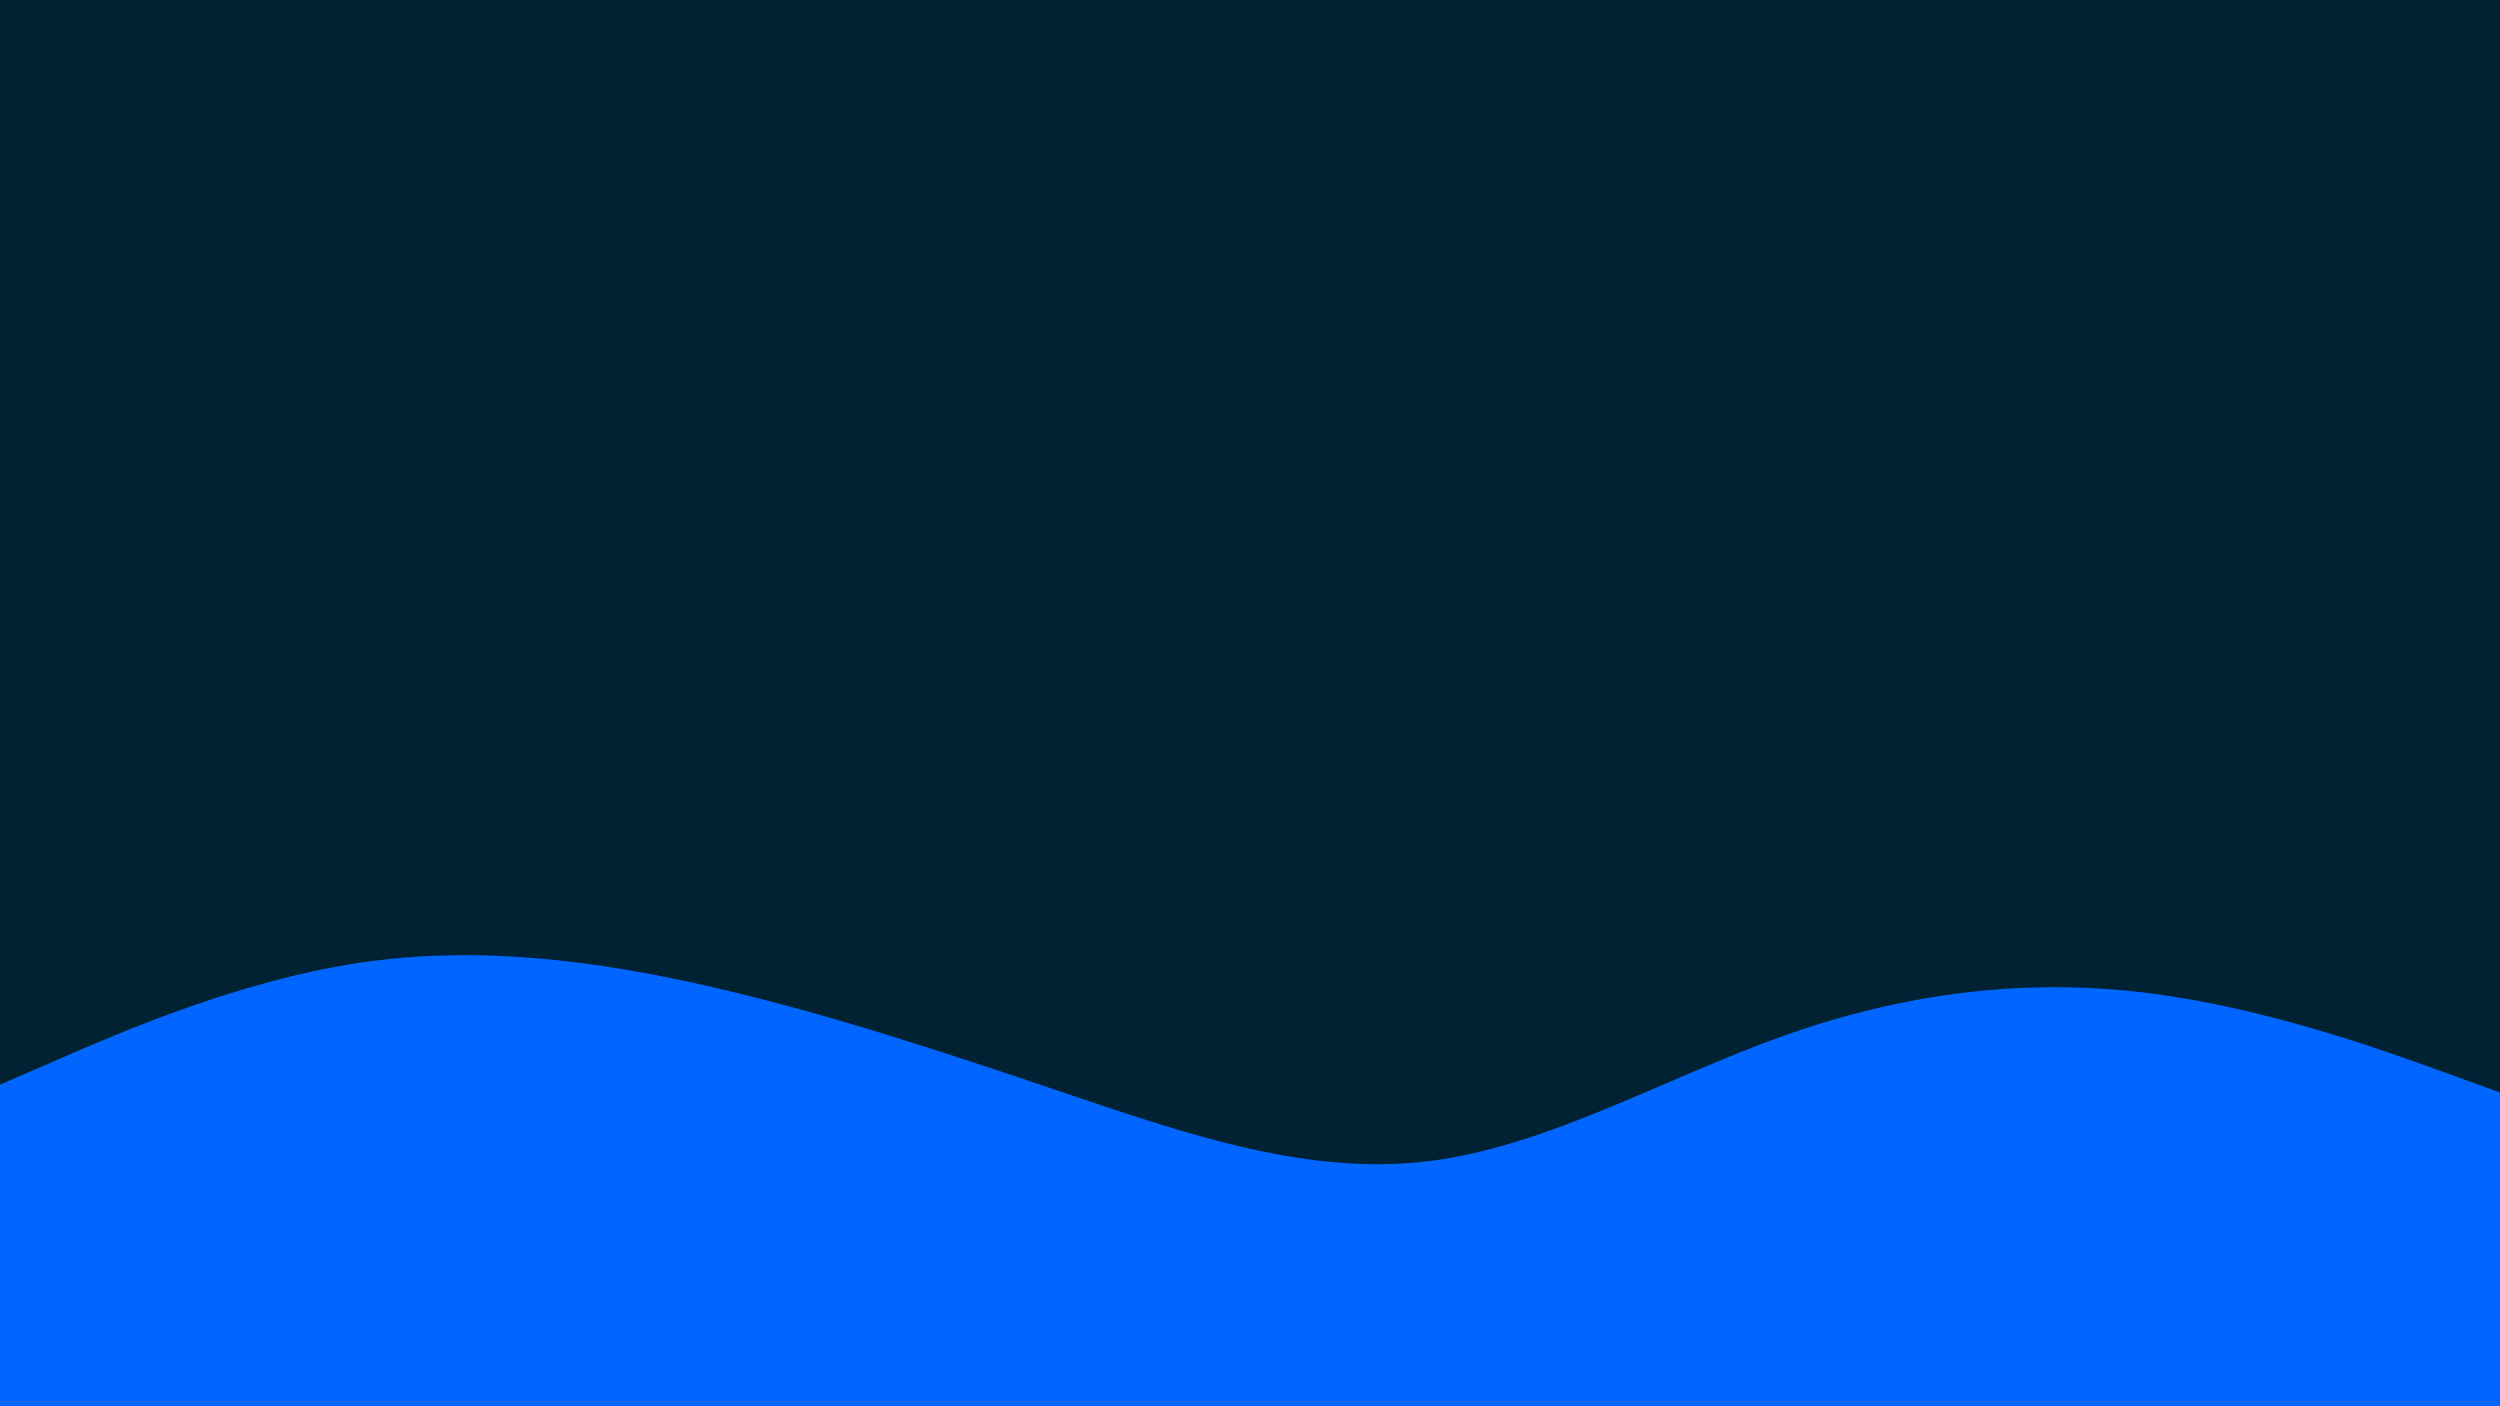 <svg id="visual" viewBox="0 0 1920 1080" width="1920" height="1080" xmlns="http://www.w3.org/2000/svg" xmlns:xlink="http://www.w3.org/1999/xlink" version="1.1"><rect x="0" y="0" width="1920" height="1080" fill="#002233"></rect><path d="M0 833L45.7 813.2C91.3 793.3 182.7 753.7 274.2 739.7C365.7 725.7 457.3 737.3 548.8 758.5C640.3 779.7 731.7 810.3 823 841.2C914.3 872 1005.7 903 1097 891.8C1188.3 880.7 1279.7 827.3 1371.2 795C1462.7 762.7 1554.3 751.3 1645.8 762.2C1737.3 773 1828.7 806 1874.3 822.5L1920 839L1920 1081L1874.3 1081C1828.7 1081 1737.3 1081 1645.8 1081C1554.3 1081 1462.7 1081 1371.2 1081C1279.7 1081 1188.3 1081 1097 1081C1005.7 1081 914.3 1081 823 1081C731.7 1081 640.3 1081 548.8 1081C457.3 1081 365.7 1081 274.2 1081C182.7 1081 91.3 1081 45.7 1081L0 1081Z" fill="#0066FF" stroke-linecap="round" stroke-linejoin="miter"></path></svg>